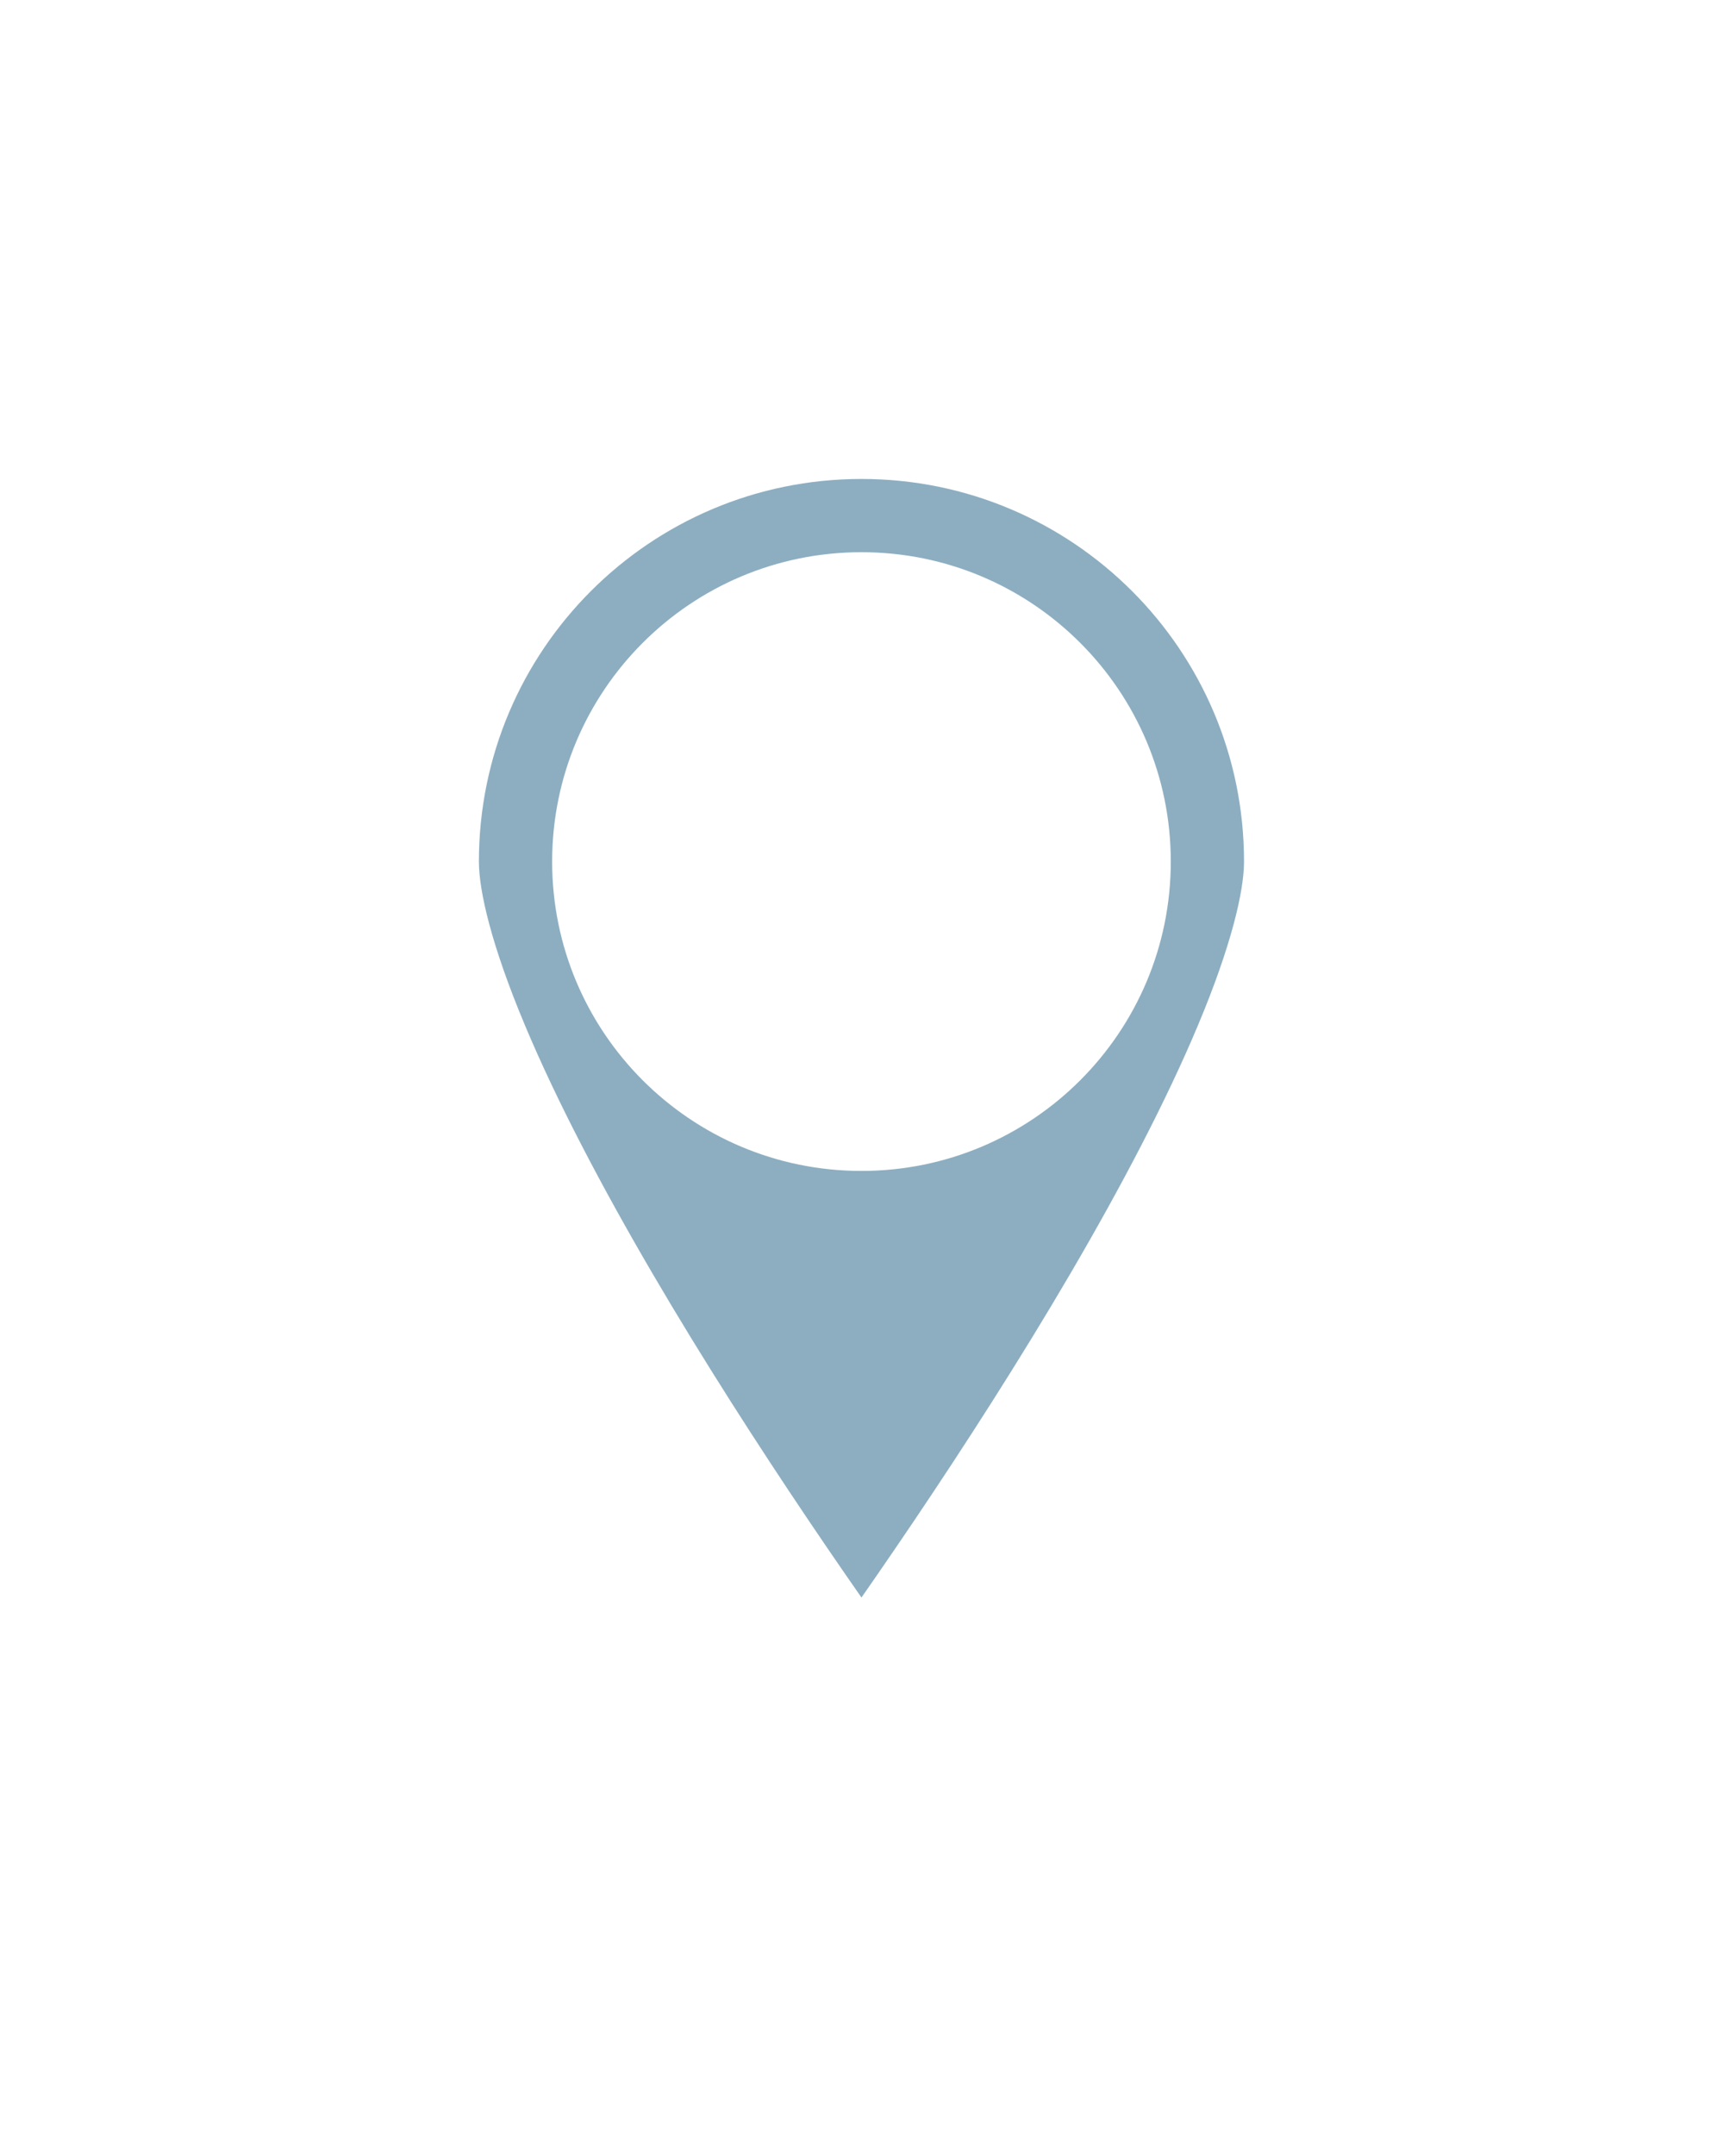 <svg width="58" height="72" viewBox="0 0 58 72" fill="none" xmlns="http://www.w3.org/2000/svg">
<g filter="url(#filter0_d_1976_51118)">
<mask id="path-1-outside-1_1976_51118" maskUnits="userSpaceOnUse" x="6" y="2" width="46" height="60" fill="black">
<rect fill="white" x="6" y="2" width="46" height="60"/>
<path fill-rule="evenodd" clip-rule="evenodd" d="M30.337 55.8C34.671 49.856 46.563 32.813 46.563 24.782C46.563 14.961 38.602 7 28.782 7C18.961 7 11 14.961 11 24.782C11 32.813 22.892 49.856 27.226 55.8C28.003 56.866 29.56 56.866 30.337 55.8ZM28.782 30.116C31.728 30.116 34.116 27.728 34.116 24.782C34.116 21.835 31.728 19.447 28.782 19.447C25.835 19.447 23.447 21.835 23.447 24.782C23.447 27.728 25.835 30.116 28.782 30.116Z"/>
</mask>
<path fill-rule="evenodd" clip-rule="evenodd" d="M30.337 55.8C34.671 49.856 46.563 32.813 46.563 24.782C46.563 14.961 38.602 7 28.782 7C18.961 7 11 14.961 11 24.782C11 32.813 22.892 49.856 27.226 55.8C28.003 56.866 29.56 56.866 30.337 55.8ZM28.782 30.116C31.728 30.116 34.116 27.728 34.116 24.782C34.116 21.835 31.728 19.447 28.782 19.447C25.835 19.447 23.447 21.835 23.447 24.782C23.447 27.728 25.835 30.116 28.782 30.116Z" fill="#8DAEC1"/>
<path d="M30.337 55.8L26.297 52.854L26.297 52.854L30.337 55.8ZM27.226 55.8L23.186 58.745L23.186 58.745L27.226 55.8ZM41.563 24.782C41.563 25.764 41.144 27.582 40.026 30.247C38.961 32.787 37.458 35.646 35.76 38.548C32.368 44.345 28.424 49.937 26.297 52.854L34.378 58.745C36.584 55.719 40.753 49.817 44.391 43.598C46.208 40.493 47.948 37.214 49.248 34.114C50.496 31.139 51.563 27.815 51.563 24.782H41.563ZM28.782 12C35.841 12 41.563 17.723 41.563 24.782H51.563C51.563 12.2 41.364 2 28.782 2V12ZM16 24.782C16 17.723 21.723 12 28.782 12V2C16.2 2 6 12.2 6 24.782H16ZM31.266 52.854C29.139 49.937 25.195 44.345 21.803 38.548C20.106 35.646 18.602 32.787 17.537 30.247C16.419 27.582 16 25.764 16 24.782H6C6 27.815 7.067 31.139 8.315 34.114C9.615 37.214 11.355 40.493 13.172 43.598C16.81 49.817 20.979 55.719 23.186 58.745L31.266 52.854ZM26.297 52.854C27.517 51.181 30.046 51.181 31.266 52.854L23.186 58.745C25.96 62.551 31.603 62.551 34.378 58.745L26.297 52.854ZM29.116 24.782C29.116 24.966 28.966 25.116 28.782 25.116V35.116C34.489 35.116 39.116 30.489 39.116 24.782H29.116ZM28.782 24.447C28.966 24.447 29.116 24.597 29.116 24.782H39.116C39.116 19.074 34.489 14.447 28.782 14.447V24.447ZM28.447 24.782C28.447 24.597 28.597 24.447 28.782 24.447V14.447C23.074 14.447 18.447 19.074 18.447 24.782H28.447ZM28.782 25.116C28.597 25.116 28.447 24.966 28.447 24.782H18.447C18.447 30.489 23.074 35.116 28.782 35.116V25.116Z" fill="white" mask="url(#path-1-outside-1_1976_51118)"/>
</g>
<defs>
<filter id="filter0_d_1976_51118" x="0" y="0" width="57.563" height="71.599" filterUnits="userSpaceOnUse" color-interpolation-filters="sRGB">
<feFlood flood-opacity="0" result="BackgroundImageFix"/>
<feColorMatrix in="SourceAlpha" type="matrix" values="0 0 0 0 0 0 0 0 0 0 0 0 0 0 0 0 0 0 127 0" result="hardAlpha"/>
<feOffset dy="4"/>
<feGaussianBlur stdDeviation="3"/>
<feComposite in2="hardAlpha" operator="out"/>
<feColorMatrix type="matrix" values="0 0 0 0 0 0 0 0 0 0 0 0 0 0 0 0 0 0 0.5 0"/>
<feBlend mode="normal" in2="BackgroundImageFix" result="effect1_dropShadow_1976_51118"/>
<feBlend mode="normal" in="SourceGraphic" in2="effect1_dropShadow_1976_51118" result="shape"/>
</filter>
</defs>
</svg>
